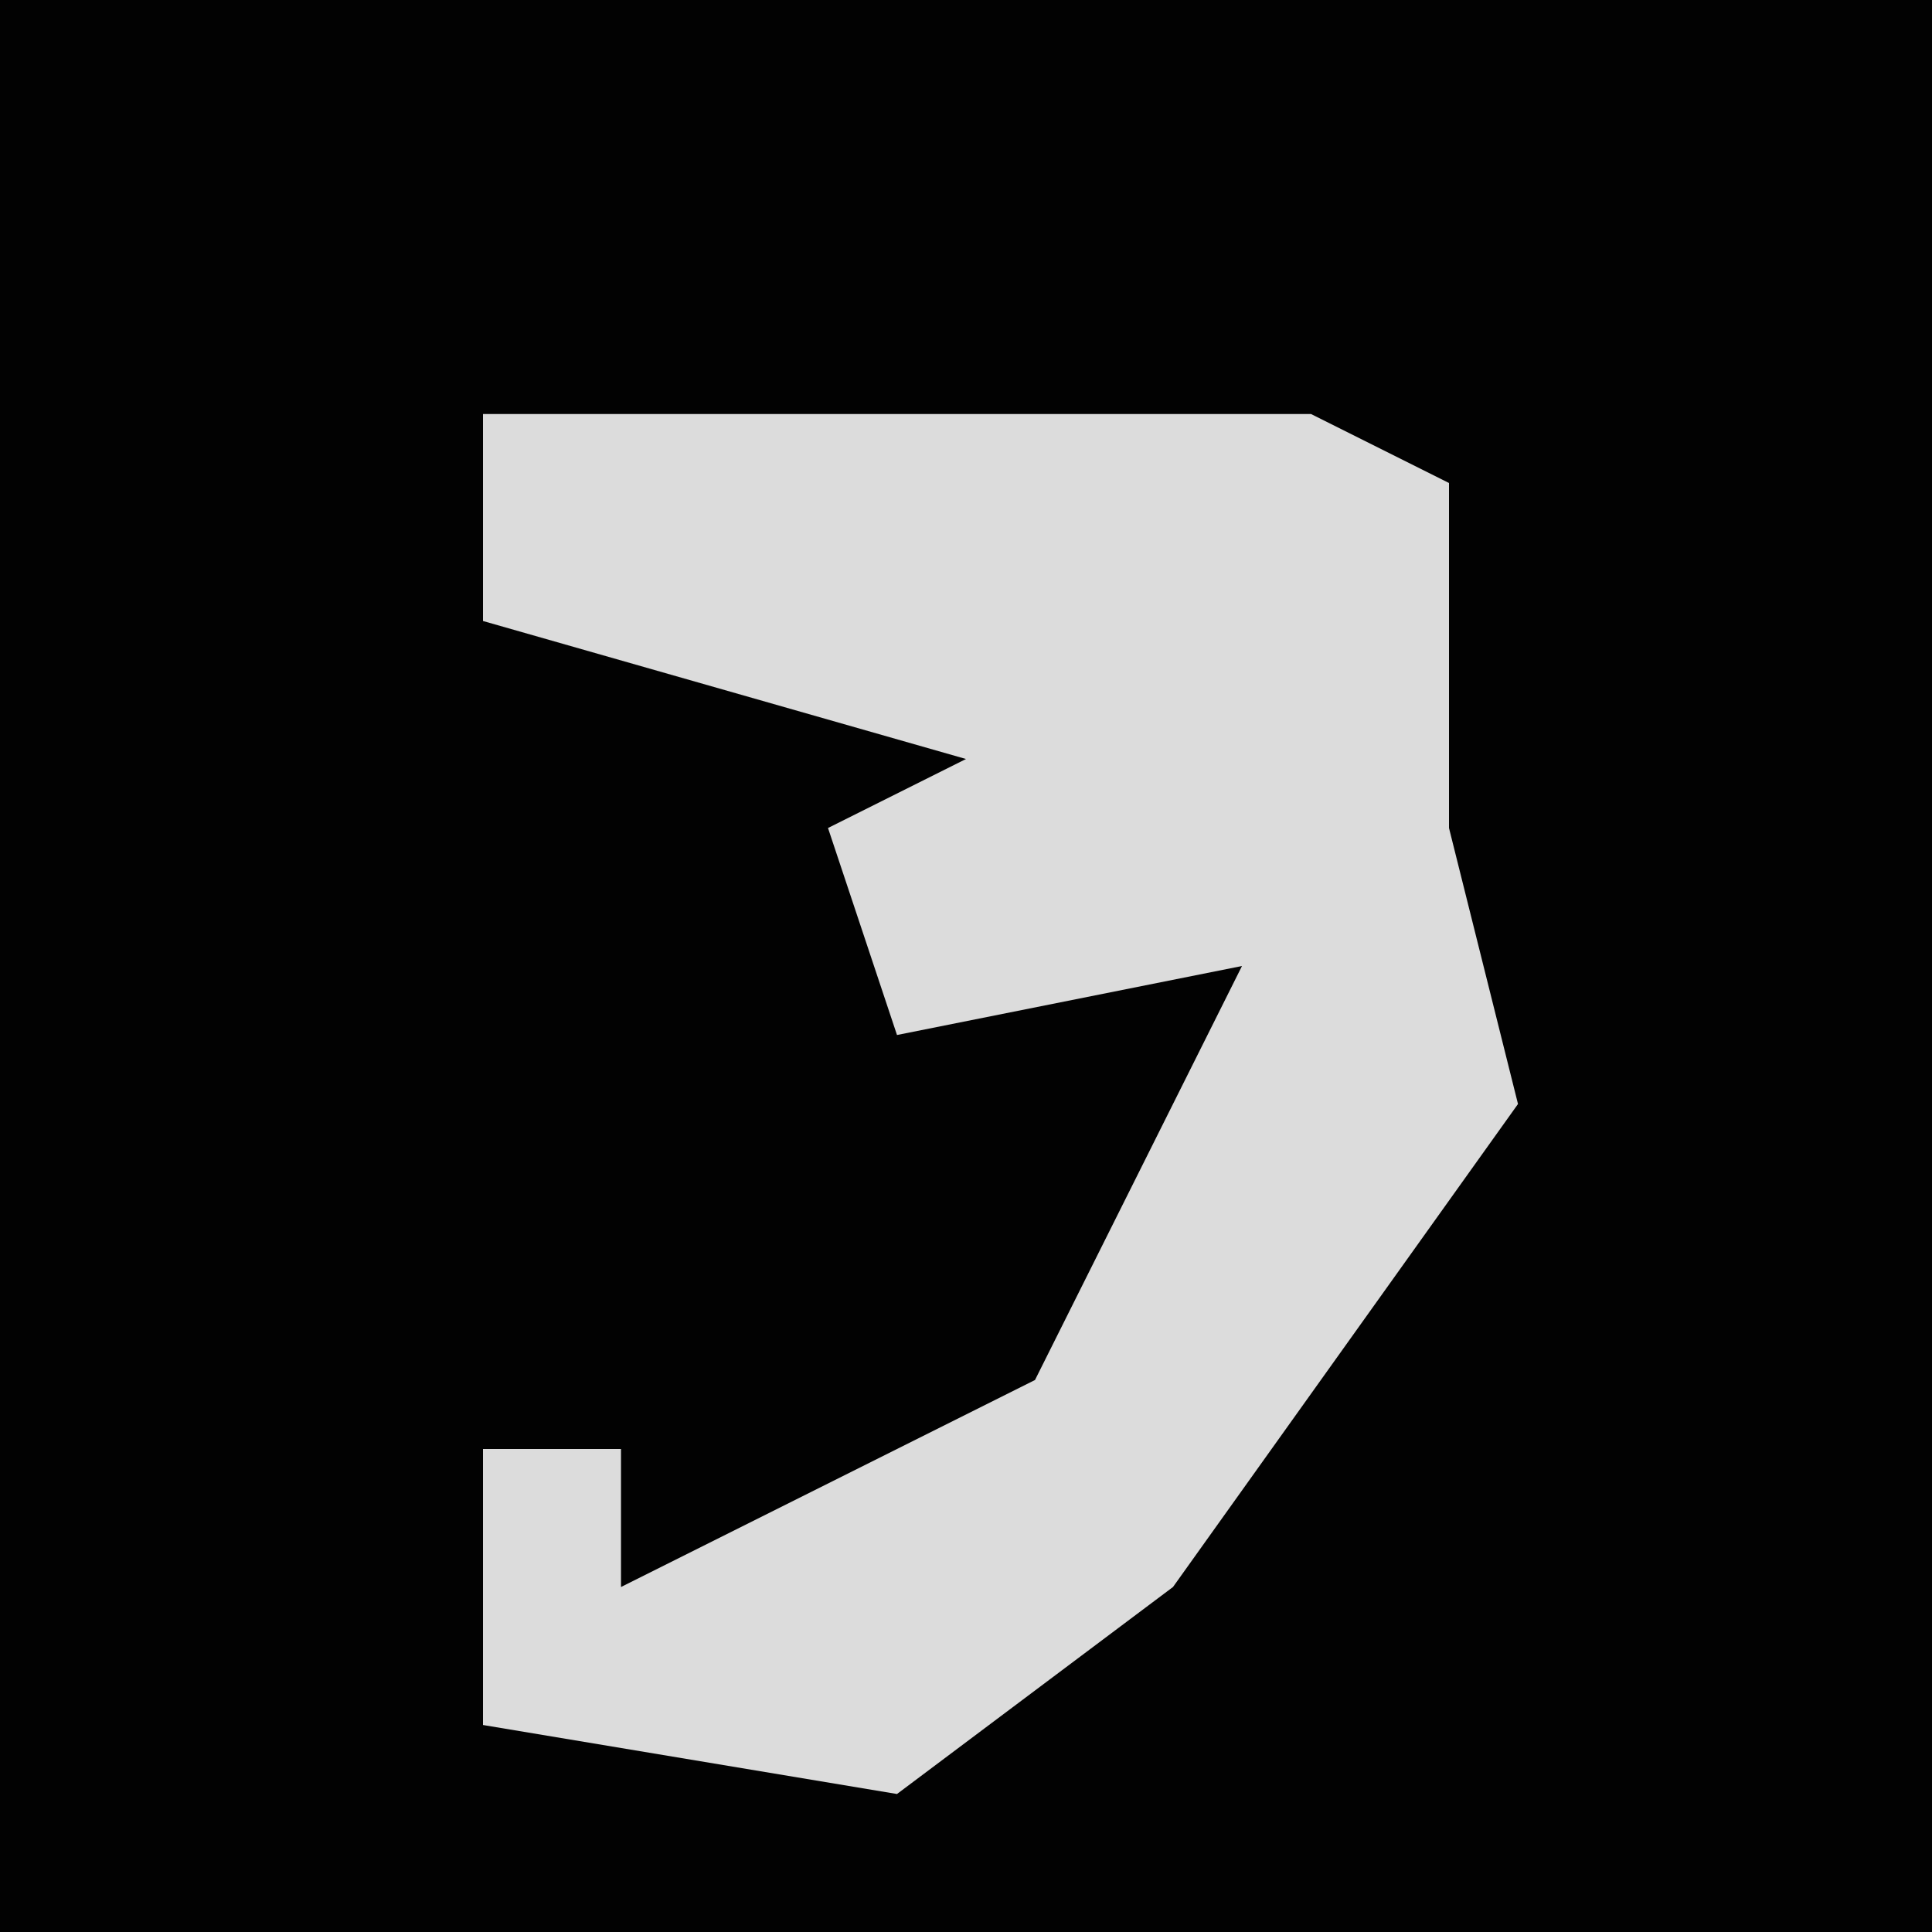 <?xml version="1.0" encoding="UTF-8"?>
<svg version="1.1" xmlns="http://www.w3.org/2000/svg" width="28" height="28">
<path d="M0,0 L28,0 L28,28 L0,28 Z " fill="#020202" transform="translate(0,0)"/>
<path d="M0,0 L12,0 L14,1 L14,6 L15,10 L10,17 L6,20 L0,19 L0,15 L2,15 L2,17 L8,14 L11,8 L6,9 L5,6 L7,5 L0,3 Z " fill="#DCDCDC" transform="translate(7,6)"/>
</svg>

